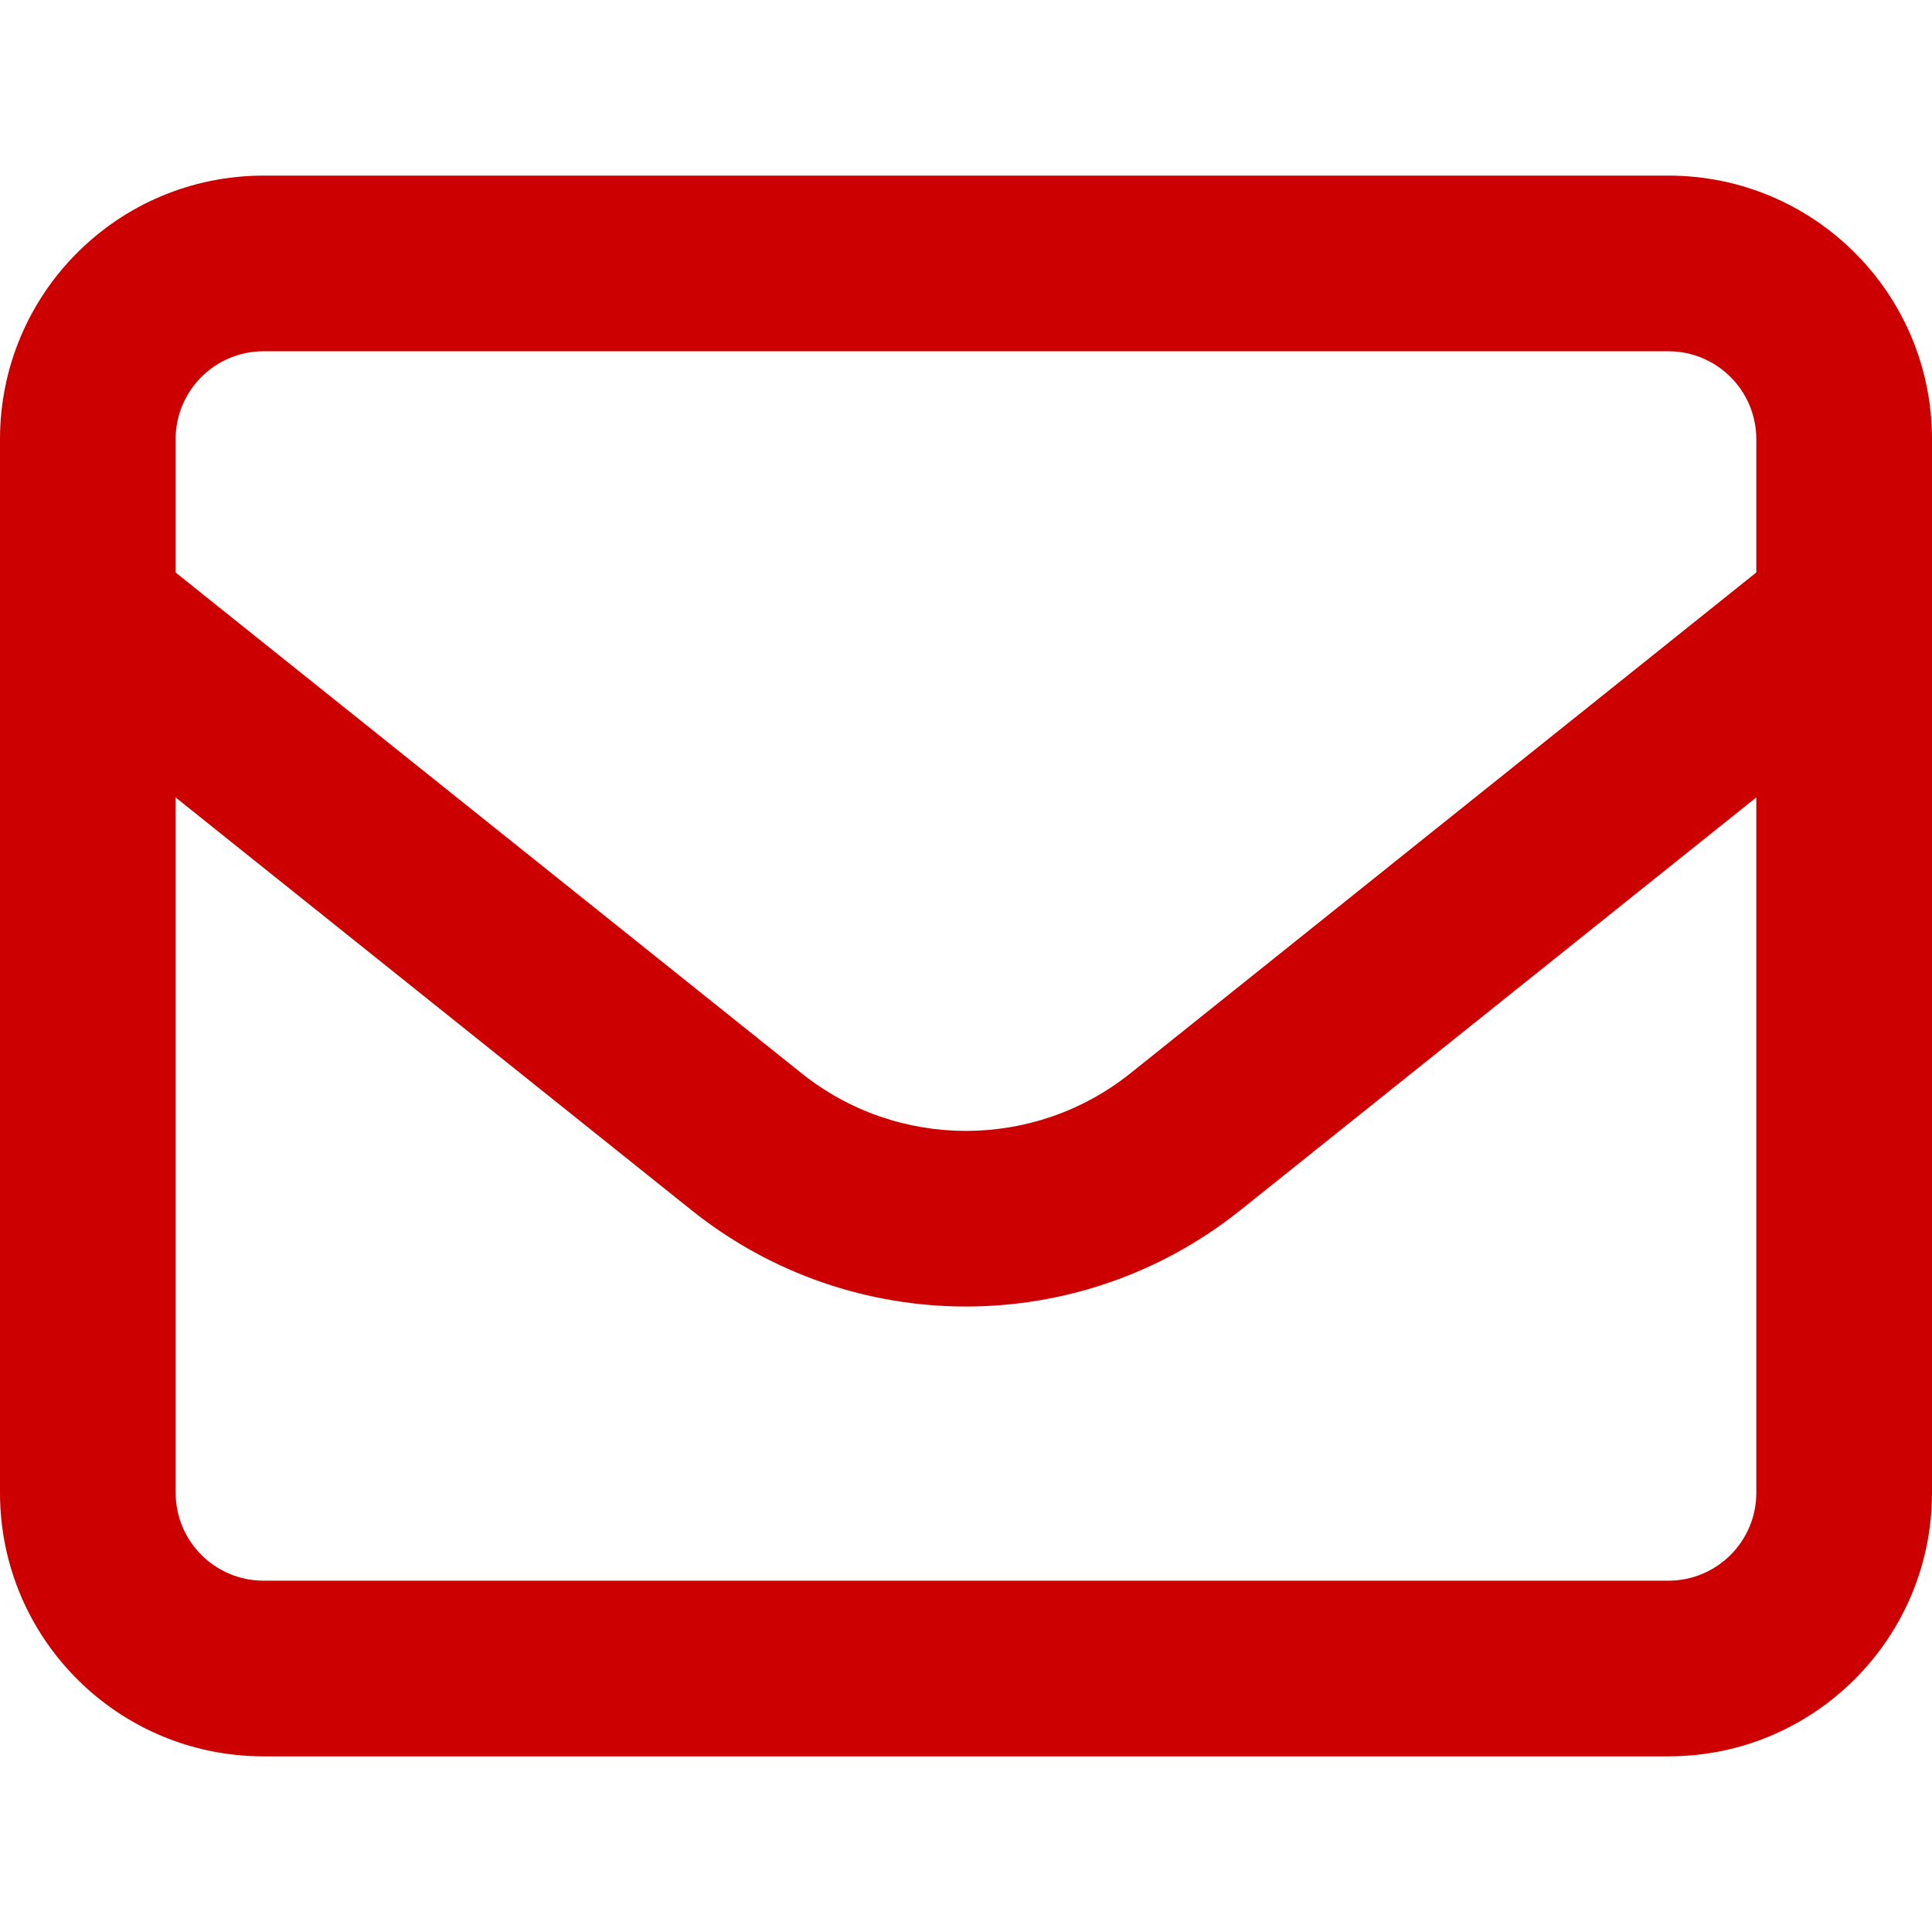 <?xml version="1.0" encoding="utf-8"?>
<!-- Generator: Adobe Illustrator 28.0.0, SVG Export Plug-In . SVG Version: 6.00 Build 0)  -->
<svg version="1.1" id="Layer_1" xmlns="http://www.w3.org/2000/svg" xmlns:xlink="http://www.w3.org/1999/xlink" x="0px" y="0px"
	 viewBox="0 0 512 512" style="enable-background:new 0 0 512 512;" xml:space="preserve">
<g>
	<path fill="#cc0000" d="M23.27,116.36h23.27c0.02-12.84,10.43-23.25,23.27-23.27l372.36,0c12.85,0.02,23.25,10.43,23.27,23.27v279.27
		c-0.02,12.85-10.43,23.25-23.27,23.27H69.82c-12.84-0.02-23.25-10.43-23.27-23.27V116.36H23.27H0v279.27
		c0.01,38.57,31.25,69.8,69.82,69.82h372.36c38.57-0.01,69.8-31.25,69.82-69.82V116.36c-0.01-38.57-31.25-69.8-69.82-69.82H69.82
		C31.25,46.56,0.02,77.79,0,116.36H23.27z"/>
	<path fill="#cc0000" d="M8.73,181.08l174.57,139.66c21.22,16.98,47.01,25.51,72.69,25.5c25.68,0.01,51.47-8.52,72.69-25.5l174.57-139.66
		l-29.08-36.35L299.62,284.4c-12.78,10.22-28.15,15.29-43.62,15.3c-15.47-0.01-30.84-5.08-43.62-15.3L37.81,144.74L8.73,181.08
		L8.73,181.08z"/>
</g>
</svg>
